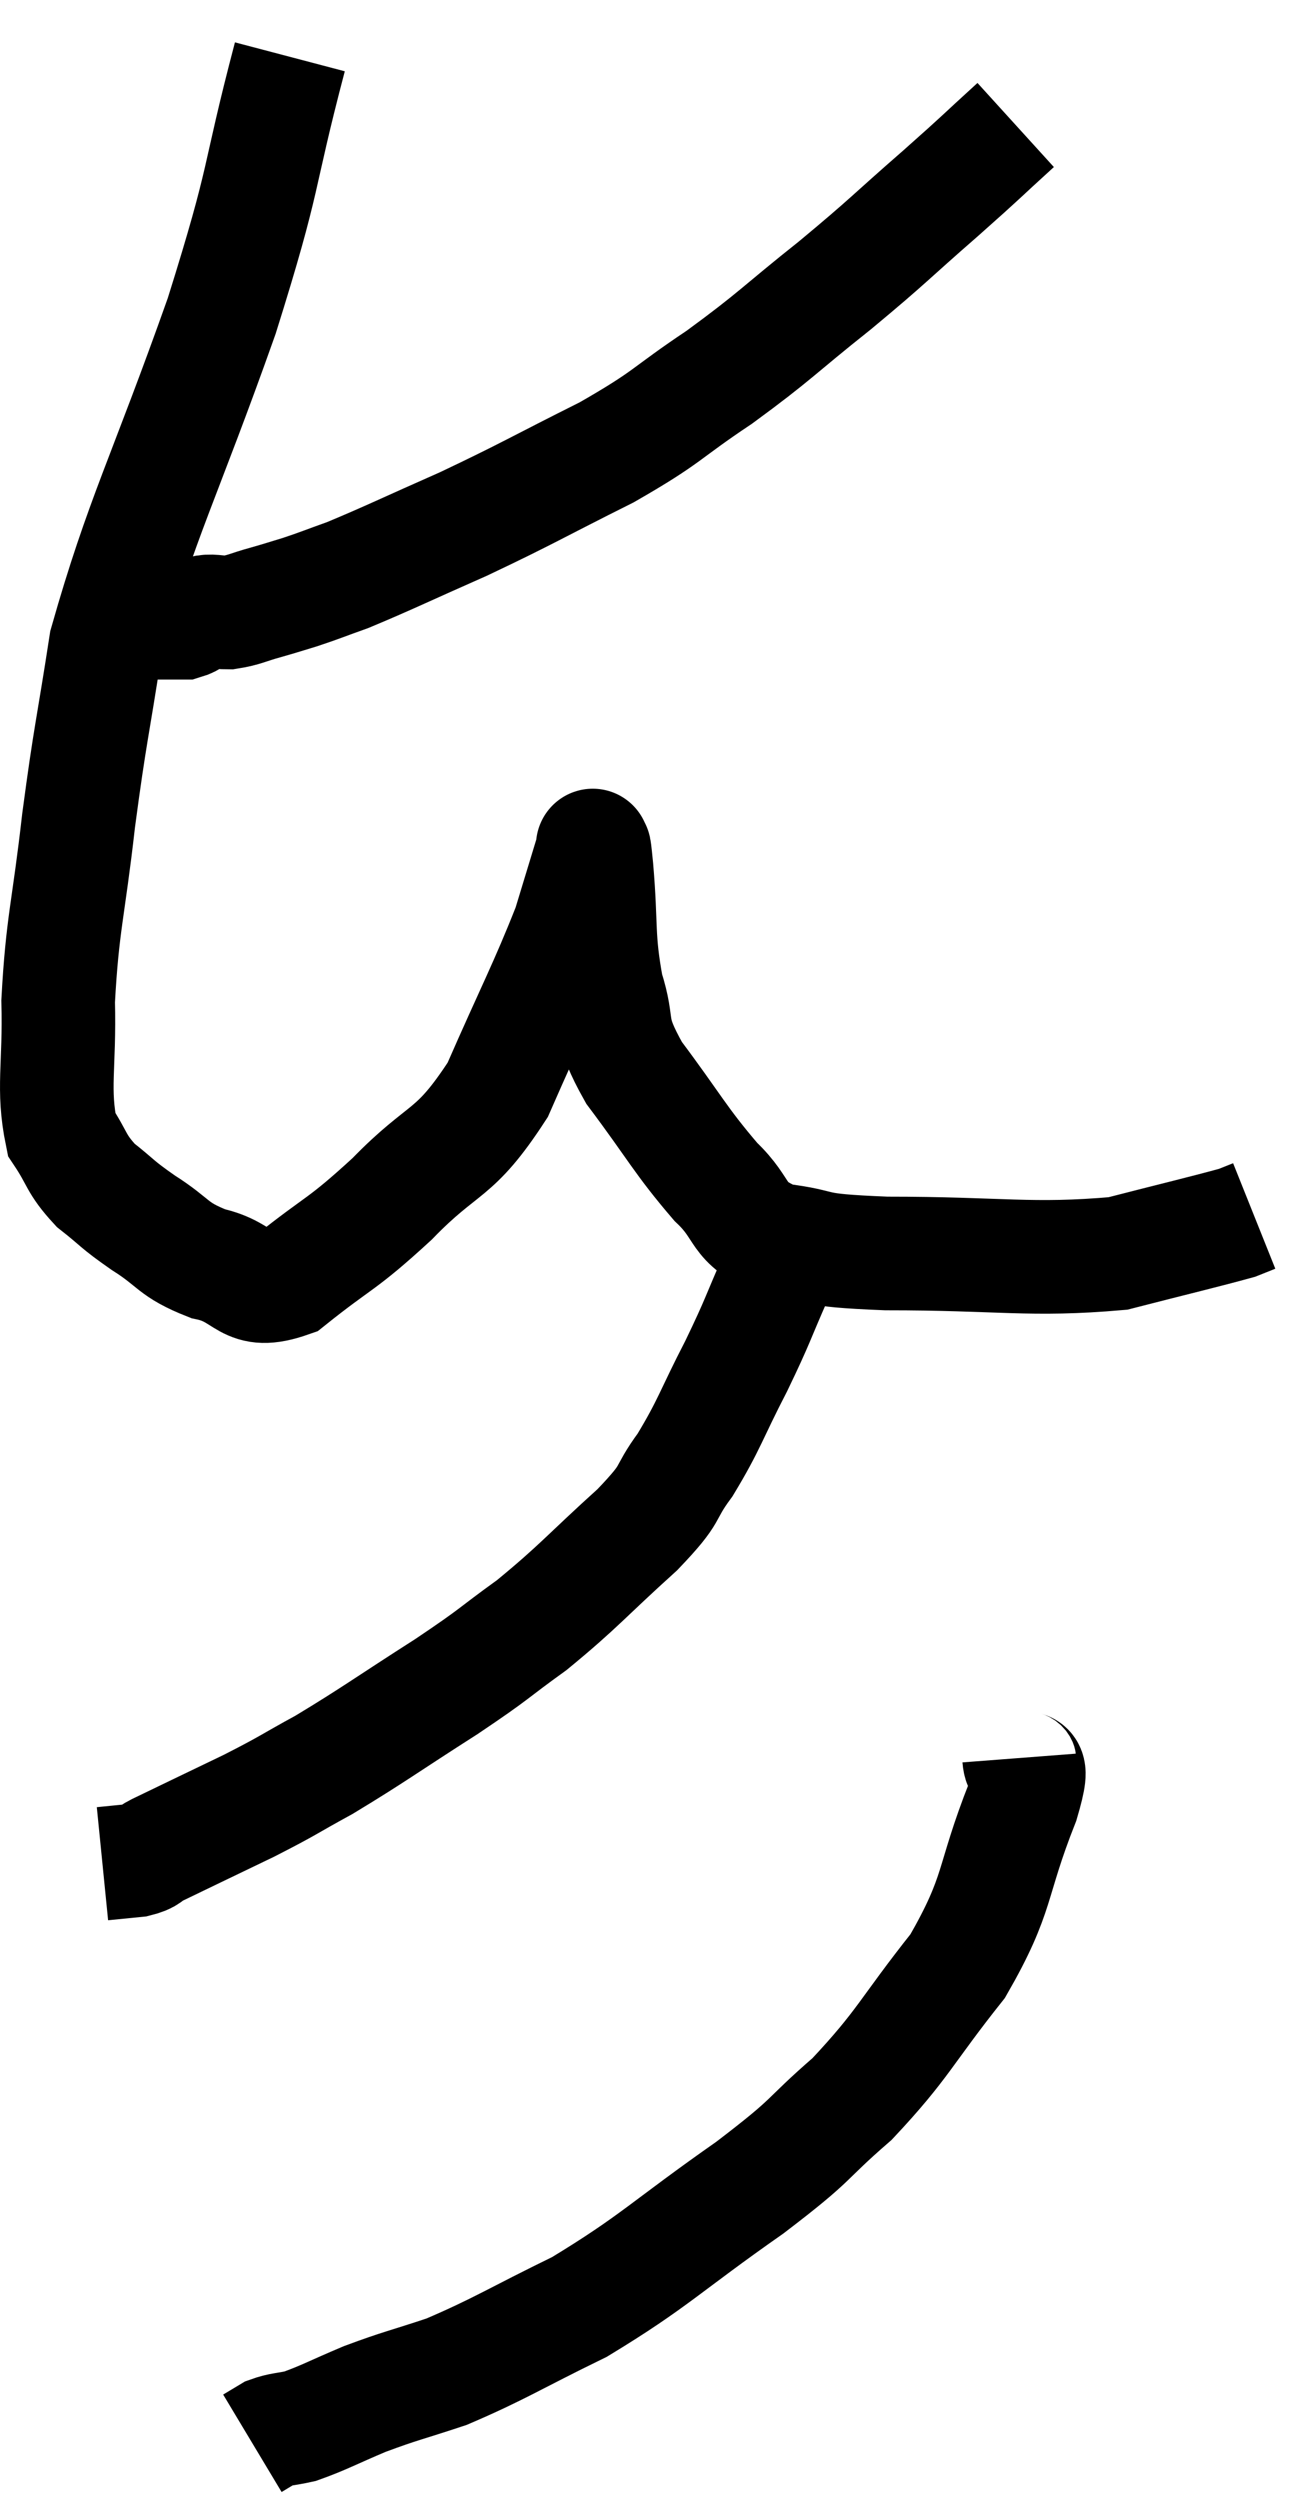 <svg xmlns="http://www.w3.org/2000/svg" viewBox="8.096 2.06 23.084 44" width="23.084" height="44"><path d="M 13.2 3.06 C 12.6 5.34, 12.81 5.04, 12 7.62 C 10.98 10.5, 10.59 11.16, 9.96 13.38 C 9.72 14.94, 9.69 14.925, 9.48 16.5 C 9.3 18.09, 9.195 18.3, 9.12 19.68 C 9.15 20.85, 9.015 21.21, 9.18 22.02 C 9.48 22.47, 9.42 22.53, 9.78 22.92 C 10.2 23.25, 10.125 23.235, 10.62 23.58 C 11.19 23.94, 11.115 24.045, 11.76 24.3 C 12.48 24.45, 12.39 24.885, 13.2 24.6 C 14.1 23.88, 14.085 24, 15 23.16 C 15.93 22.2, 16.08 22.44, 16.86 21.24 C 17.49 19.8, 17.7 19.425, 18.12 18.36 C 18.33 17.67, 18.435 17.325, 18.54 16.98 C 18.54 16.98, 18.525 16.89, 18.54 16.98 C 18.57 17.16, 18.54 16.725, 18.6 17.34 C 18.69 18.39, 18.615 18.54, 18.78 19.44 C 19.02 20.19, 18.78 20.085, 19.26 20.94 C 19.98 21.9, 20.07 22.125, 20.7 22.86 C 21.24 23.37, 21.03 23.565, 21.78 23.88 C 22.74 24, 22.2 24.06, 23.7 24.12 C 25.74 24.12, 26.235 24.255, 27.78 24.12 C 28.83 23.85, 29.28 23.745, 29.88 23.58 C 30.03 23.52, 30.105 23.49, 30.18 23.46 L 30.18 23.46" fill="none" stroke="black" stroke-width="2"></path><path d="M 25.98 4.26 C 25.32 4.86, 25.455 4.755, 24.66 5.46 C 23.73 6.27, 23.775 6.27, 22.8 7.08 C 21.78 7.89, 21.765 7.965, 20.76 8.7 C 19.77 9.36, 19.905 9.375, 18.78 10.02 C 17.52 10.65, 17.4 10.74, 16.26 11.28 C 15.24 11.73, 14.94 11.88, 14.22 12.18 C 13.8 12.33, 13.74 12.36, 13.38 12.48 C 13.08 12.57, 13.095 12.57, 12.78 12.66 C 12.45 12.75, 12.405 12.795, 12.12 12.84 C 11.88 12.84, 11.835 12.795, 11.64 12.84 C 11.49 12.93, 11.49 12.975, 11.34 13.02 C 11.19 13.02, 11.115 13.02, 11.04 13.02 C 11.04 13.02, 11.085 13.02, 11.04 13.02 C 10.95 13.02, 10.905 13.02, 10.86 13.02 C 10.86 13.02, 10.89 13.02, 10.86 13.02 L 10.74 13.02" fill="none" stroke="black" stroke-width="2"></path><path d="M 21.78 24.48 C 21.42 25.29, 21.465 25.26, 21.06 26.1 C 20.61 26.97, 20.595 27.12, 20.16 27.84 C 19.74 28.41, 19.995 28.275, 19.32 28.98 C 18.39 29.82, 18.3 29.97, 17.46 30.66 C 16.71 31.2, 16.875 31.125, 15.96 31.74 C 14.88 32.43, 14.67 32.595, 13.8 33.12 C 13.14 33.48, 13.215 33.465, 12.48 33.84 C 11.67 34.23, 11.355 34.38, 10.86 34.62 C 10.68 34.71, 10.74 34.74, 10.5 34.8 L 9.9 34.86" fill="none" stroke="black" stroke-width="2"></path><path d="M 26.04 33 C 26.07 33.39, 26.37 32.865, 26.1 33.78 C 25.53 35.22, 25.71 35.355, 24.96 36.66 C 24.03 37.83, 24.015 38.025, 23.1 39 C 22.2 39.78, 22.5 39.645, 21.3 40.56 C 19.8 41.61, 19.635 41.85, 18.3 42.66 C 17.13 43.23, 16.905 43.395, 15.96 43.8 C 15.24 44.04, 15.165 44.04, 14.52 44.28 C 13.95 44.52, 13.8 44.61, 13.38 44.76 C 13.11 44.82, 13.05 44.805, 12.84 44.88 L 12.54 45.06" fill="none" stroke="black" stroke-width="2"></path></svg>